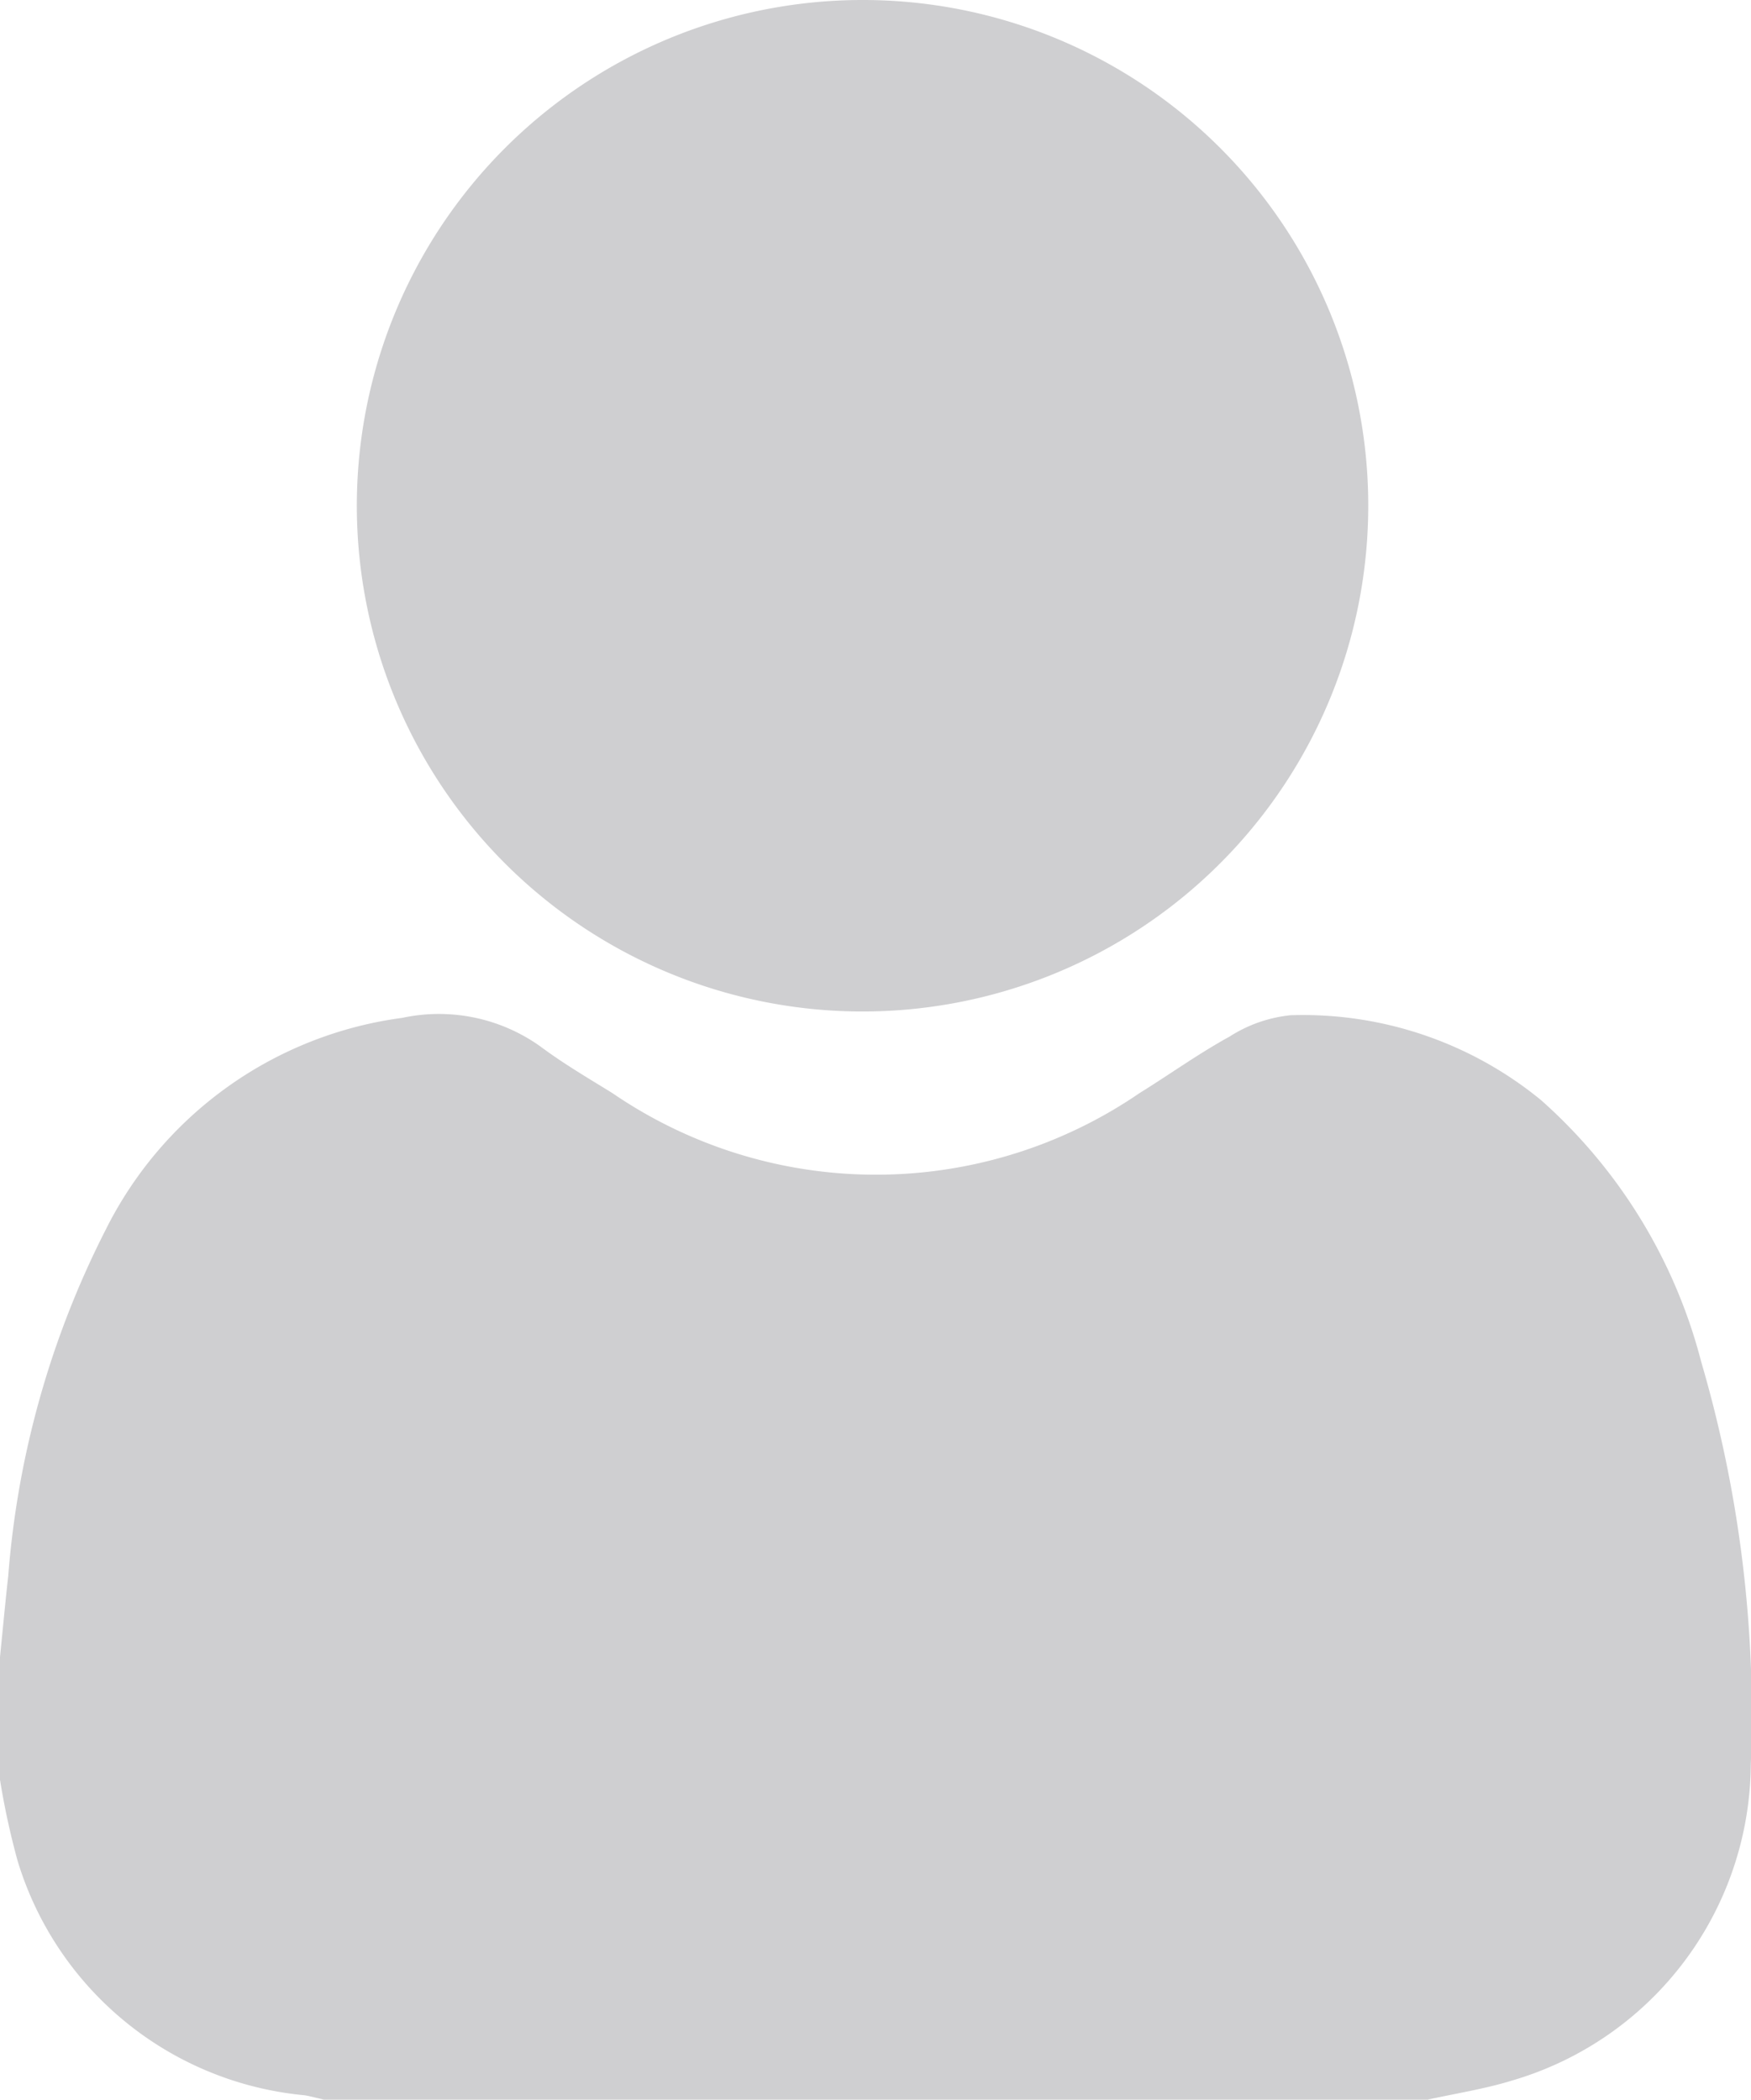 <svg id="Group_12" data-name="Group 12" xmlns="http://www.w3.org/2000/svg" width="24.255" height="29.082" viewBox="0 0 24.255 29.082">
  <g id="Group_17" data-name="Group 17">
    <path id="Path_14" data-name="Path 14" d="M19.763,262.055H4.487c-.089-.02-.178-.046-.268-.061a4.6,4.6,0,0,1-3.974-3.243A10.506,10.506,0,0,1,0,257.624v-1.7c.038-.374.072-.748.114-1.122A12.714,12.714,0,0,1,1.467,250a5.382,5.382,0,0,1,4.106-2.929,2.419,2.419,0,0,1,1.911.395c.317.237.662.439,1,.648a6.462,6.462,0,0,0,7.3,0c.418-.259.819-.548,1.249-.784a1.926,1.926,0,0,1,.842-.295,5.2,5.2,0,0,1,3.471,1.175,7.277,7.277,0,0,1,2.219,3.624,17.356,17.356,0,0,1,.687,5.579,4.592,4.592,0,0,1-3.3,4.375c-.384.119-.786.18-1.18.268" transform="translate(0 -232.973)" fill="#cfcfd1"/>
    <path id="Path_15" data-name="Path 15" d="M100.87,7a7.005,7.005,0,1,1-7-7,7,7,0,0,1,7,7" transform="translate(-81.917 0)" fill="#cfcfd1"/>
  </g>
</svg>
